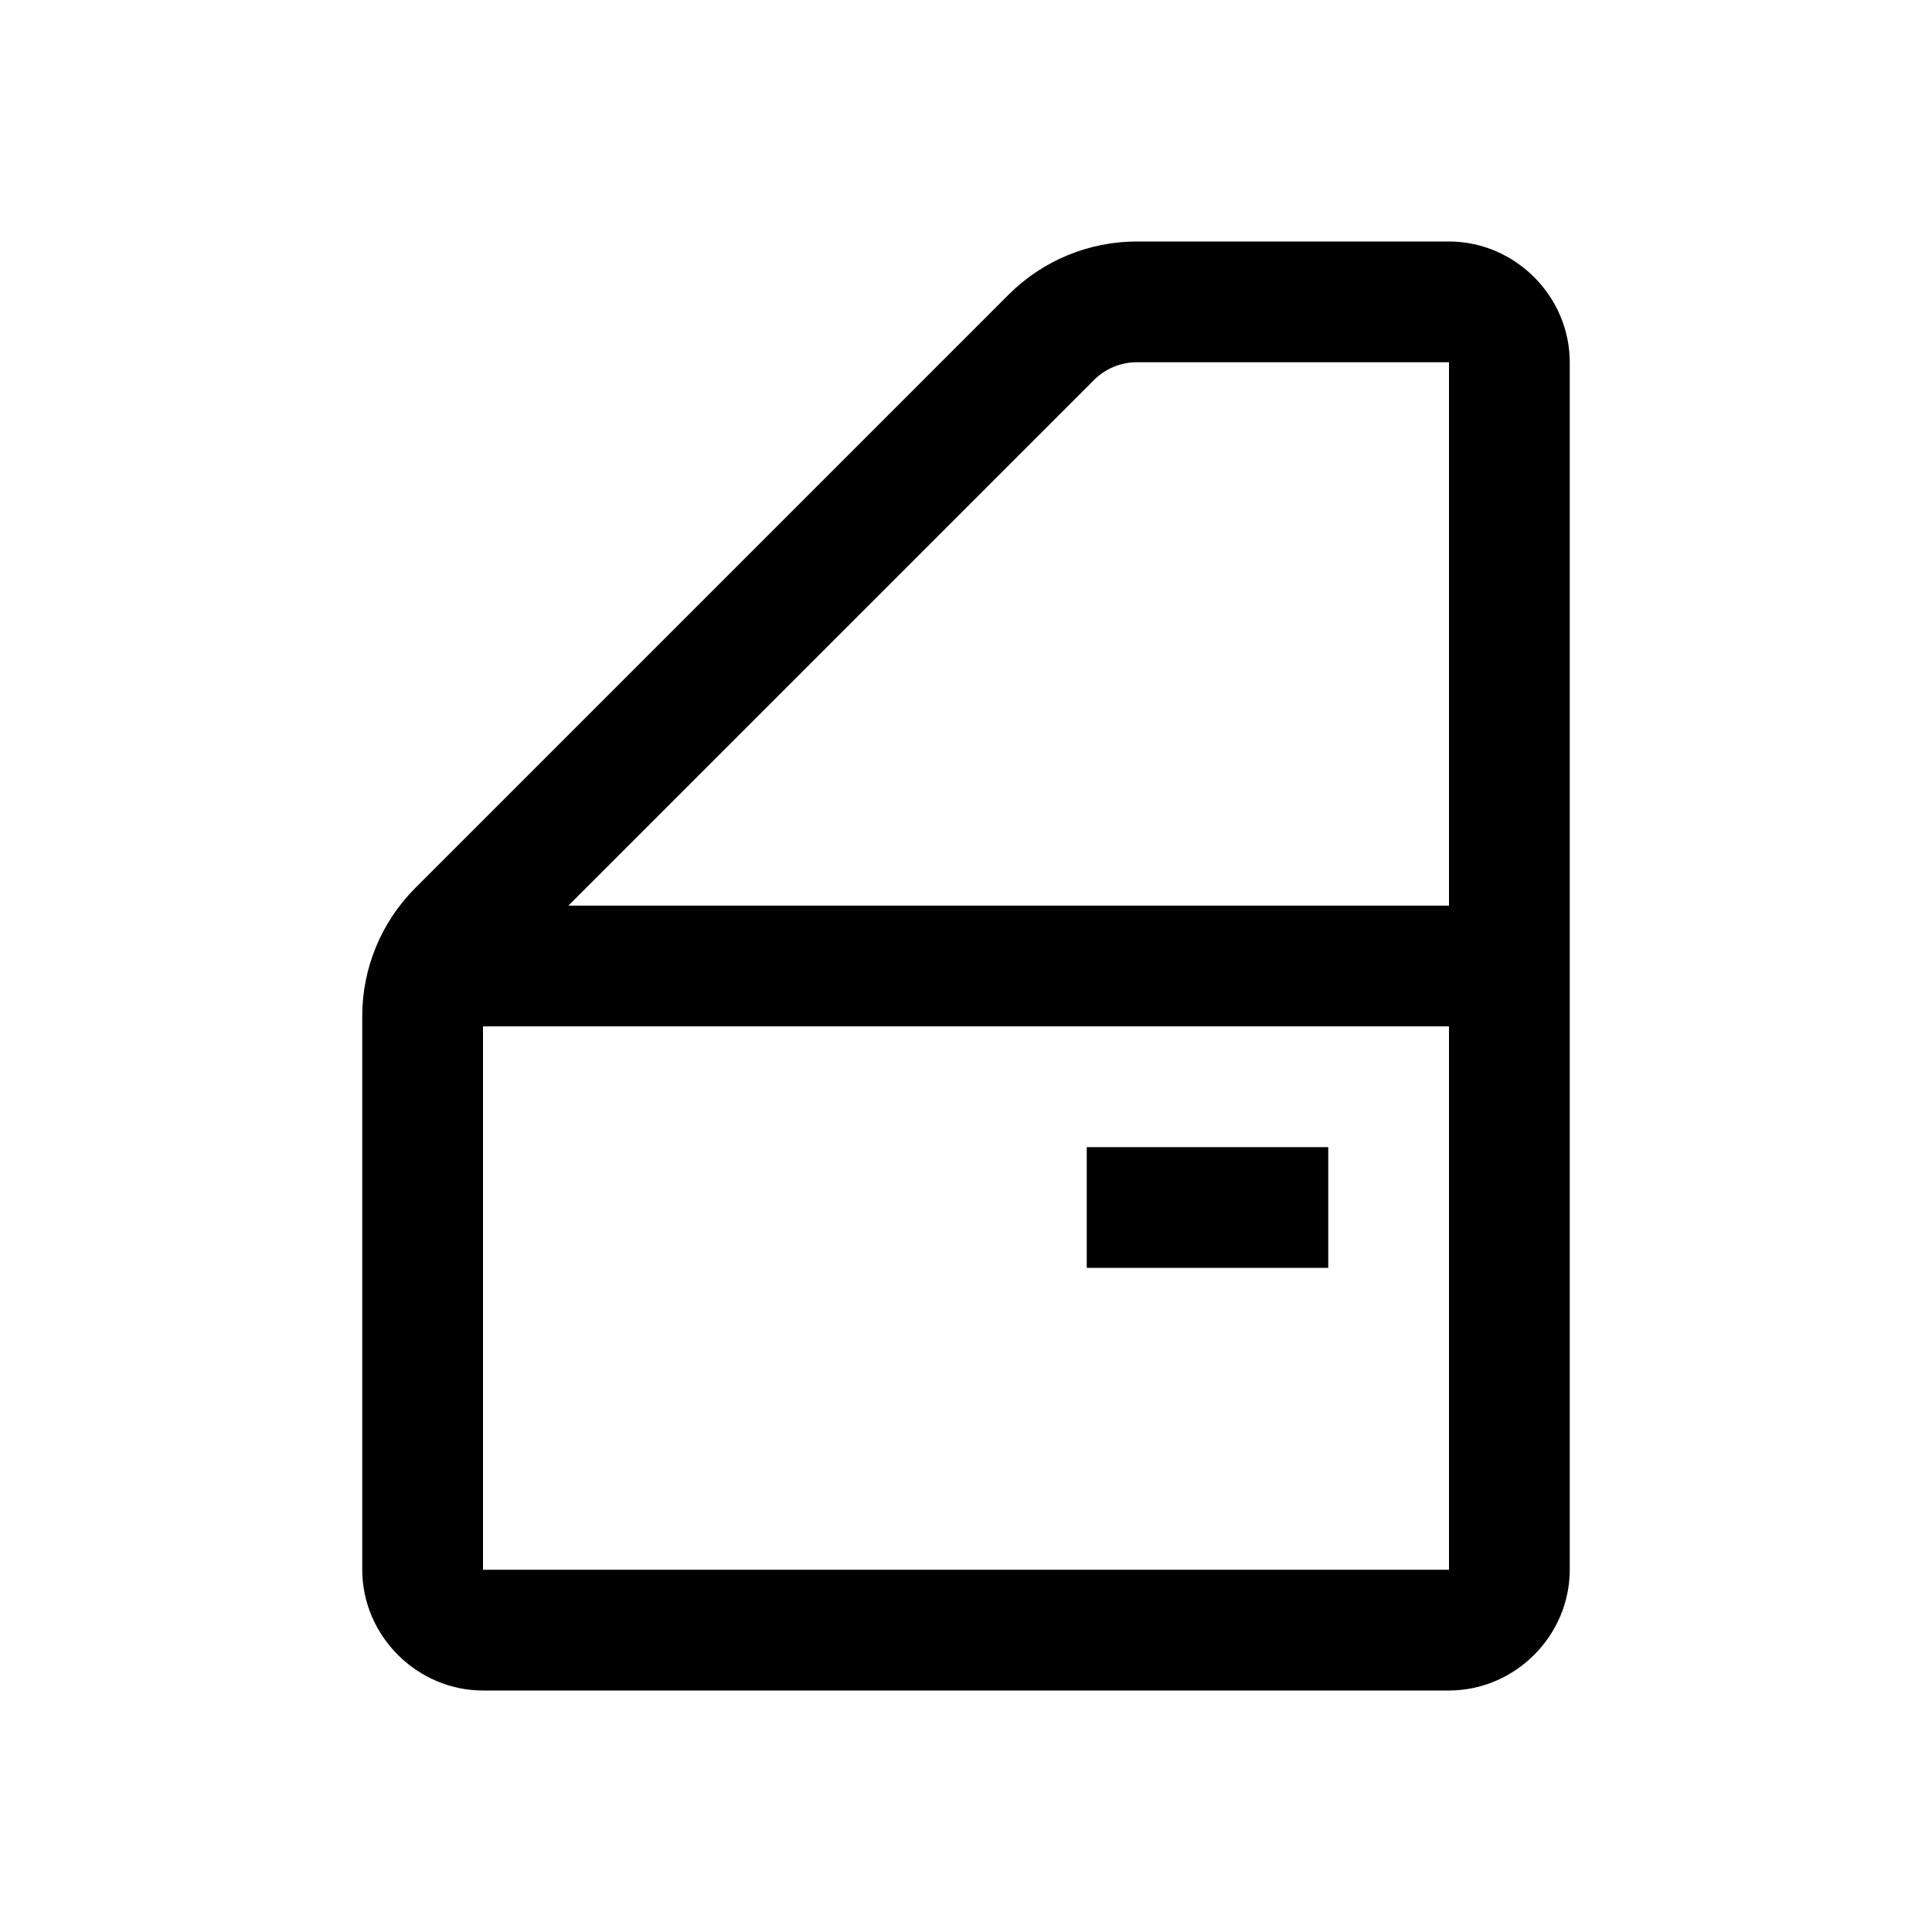 <svg fill="#000000" xmlns="http://www.w3.org/2000/svg"  viewBox="0 0 32 32" width="32px" height="32px"><path d="M 18.828 4 C 18.033 4 17.269 4.317 16.707 4.879 L 6.879 14.707 C 6.317 15.269 6 16.033 6 16.828 L 6 26 C 6 27.093 6.907 28 8 28 L 24 28 C 25.093 28 26 27.093 26 26 L 26 6 C 26 4.907 25.093 4 24 4 L 18.828 4 z M 18.828 6 L 24 6 L 24 15 L 9.414 15 L 18.121 6.293 C 18.309 6.105 18.564 6 18.828 6 z M 8 17 L 24 17 L 24 26 L 8 26 L 8 17 z M 18 19 L 18 21 L 22 21 L 22 19 L 18 19 z"/></svg>